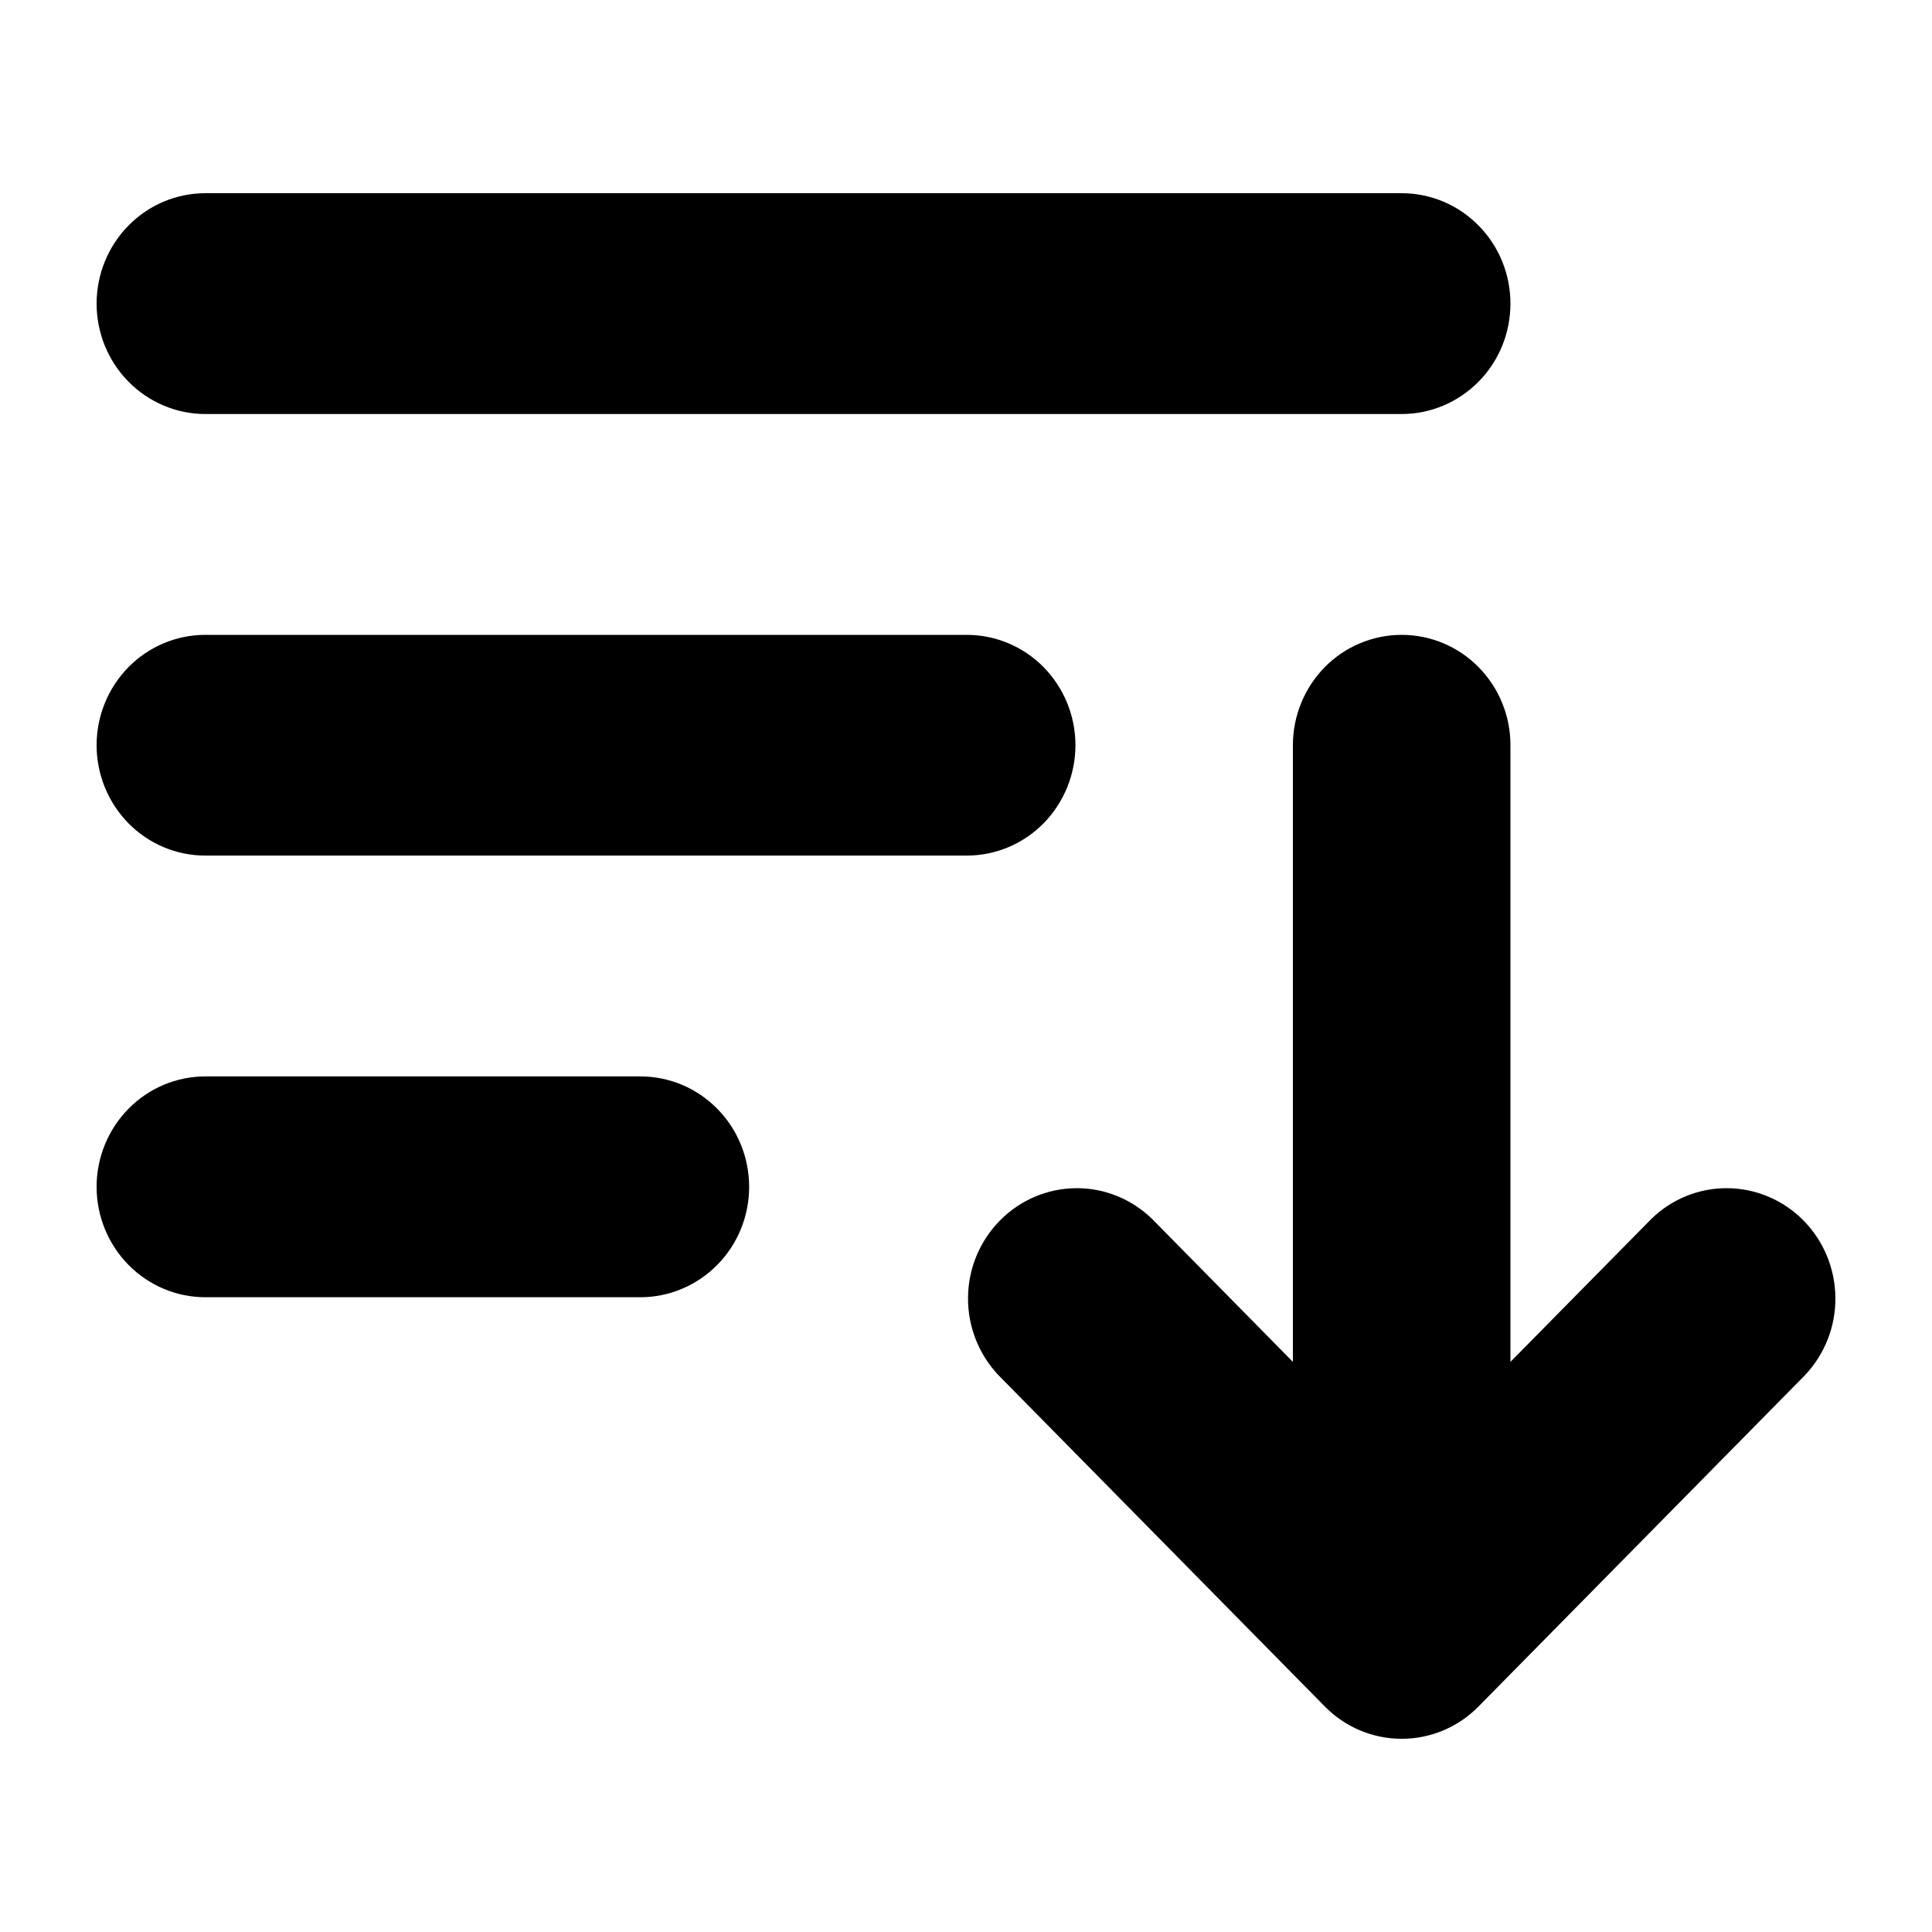 <svg viewBox="0 0 20 20" xmlns="http://www.w3.org/2000/svg" id="icon">
  <path d="M2.126 2C1.827 2 1.541 2.12 1.33 2.335C1.119 2.549 1 2.84 1 3.143C1 3.446 1.119 3.737 1.33 3.951C1.541 4.165 1.827 4.286 2.126 4.286H14.51C14.809 4.286 15.095 4.165 15.306 3.951C15.518 3.737 15.636 3.446 15.636 3.143C15.636 2.84 15.518 2.549 15.306 2.335C15.095 2.12 14.809 2 14.51 2H2.126ZM2.126 6.572C1.827 6.572 1.541 6.692 1.33 6.906C1.119 7.121 1 7.411 1 7.714C1 8.017 1.119 8.308 1.33 8.523C1.541 8.737 1.827 8.857 2.126 8.857H10.007C10.306 8.857 10.592 8.737 10.803 8.523C11.014 8.308 11.133 8.017 11.133 7.714C11.133 7.411 11.014 7.121 10.803 6.906C10.592 6.692 10.306 6.572 10.007 6.572H2.126ZM2.126 11.143C1.827 11.143 1.541 11.263 1.33 11.478C1.119 11.692 1 11.983 1 12.286C1 12.589 1.119 12.88 1.33 13.094C1.541 13.308 1.827 13.429 2.126 13.429H6.629C6.928 13.429 7.214 13.308 7.425 13.094C7.637 12.88 7.755 12.589 7.755 12.286C7.755 11.983 7.637 11.692 7.425 11.478C7.214 11.263 6.928 11.143 6.629 11.143H2.126ZM15.636 7.714C15.636 7.411 15.518 7.121 15.306 6.906C15.095 6.692 14.809 6.572 14.51 6.572C14.212 6.572 13.925 6.692 13.714 6.906C13.503 7.121 13.384 7.411 13.384 7.714V14.098L11.929 12.621C11.716 12.412 11.432 12.297 11.137 12.3C10.842 12.303 10.559 12.423 10.351 12.635C10.142 12.847 10.023 13.133 10.021 13.433C10.018 13.732 10.132 14.021 10.337 14.237L13.714 17.665C13.925 17.88 14.212 18 14.51 18C14.809 18 15.095 17.88 15.306 17.665L18.684 14.237C18.889 14.021 19.003 13.732 19 13.433C18.997 13.133 18.879 12.847 18.67 12.635C18.462 12.423 18.179 12.303 17.884 12.3C17.589 12.297 17.304 12.412 17.092 12.621L15.636 14.098V7.714Z"/>
</svg>

